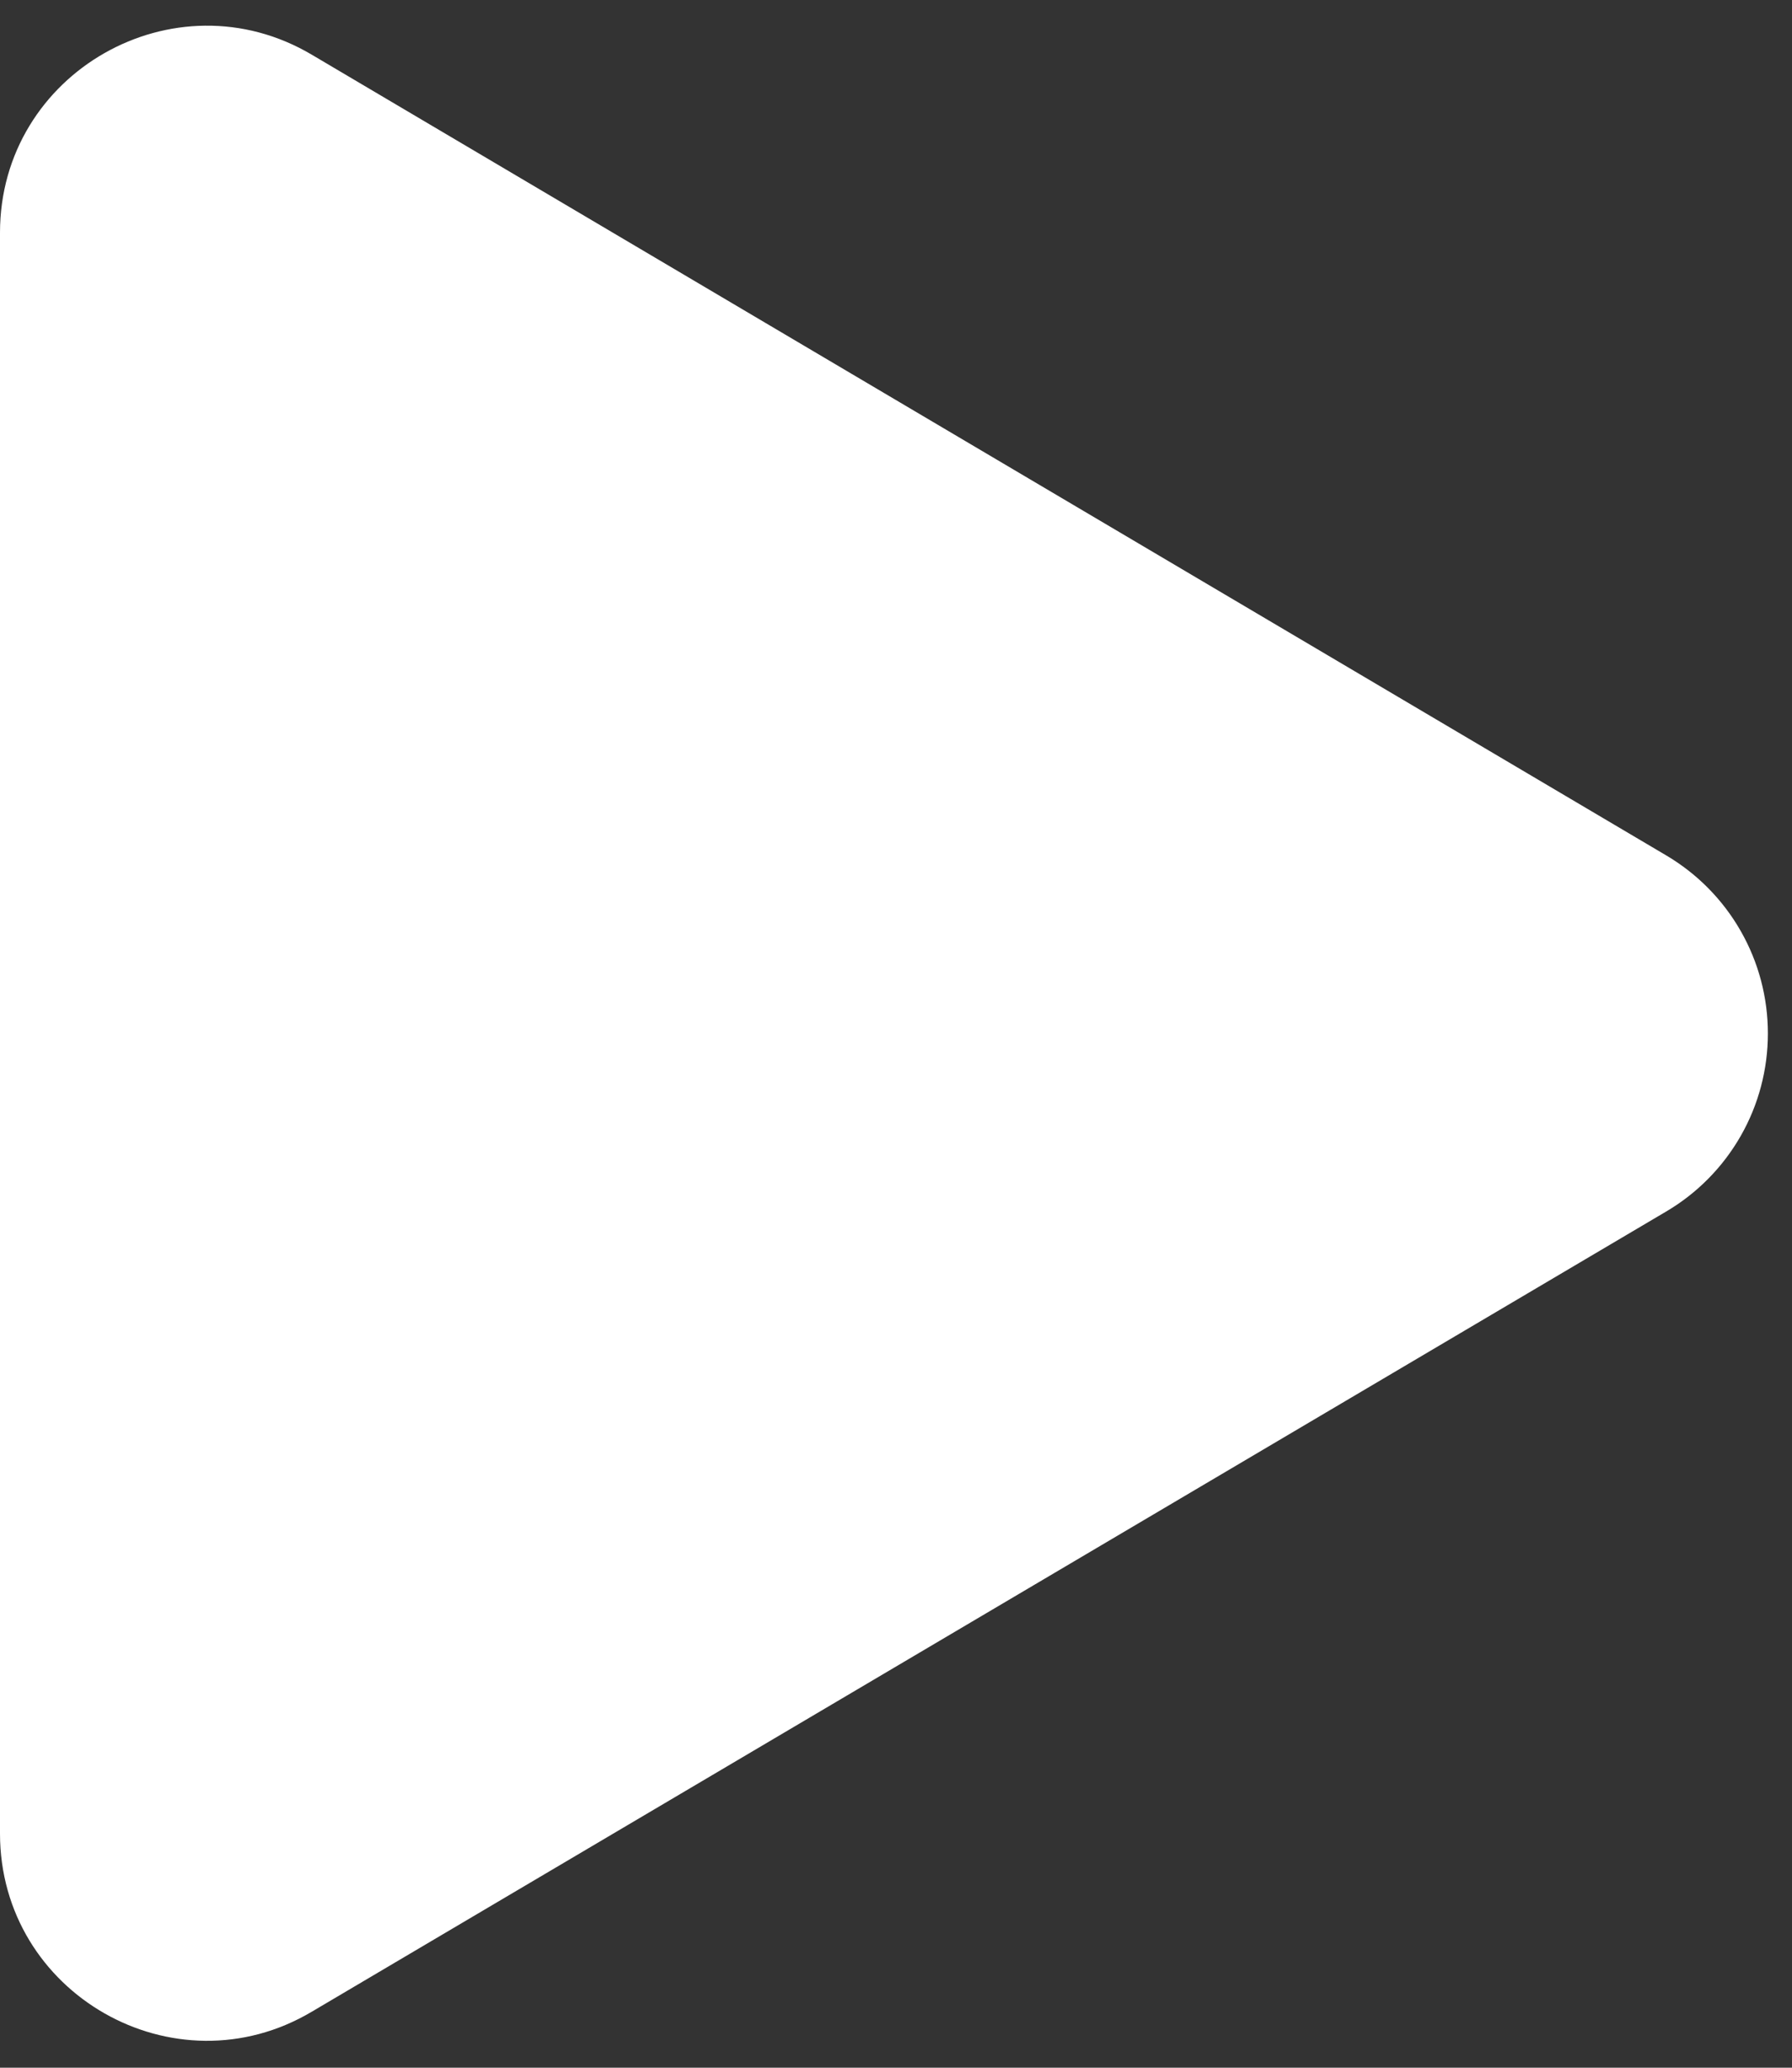 <svg width="26" height="30" viewBox="0 0 26 30" fill="none" xmlns="http://www.w3.org/2000/svg">
<rect x="0" y="0" width="26" height="30" fill="#333333" stroke="none"/>
<path d="M4.526 0.795L24.177 12.412C24.626 12.678 24.998 13.055 25.256 13.508C25.515 13.961 25.65 14.473 25.65 14.994C25.65 15.515 25.515 16.028 25.256 16.481C24.998 16.933 24.626 17.311 24.177 17.576L4.526 29.186C2.531 30.372 0 28.926 0 26.603V3.375C0 1.054 2.531 -0.388 4.526 0.795Z" fill="white"/>
</svg>
